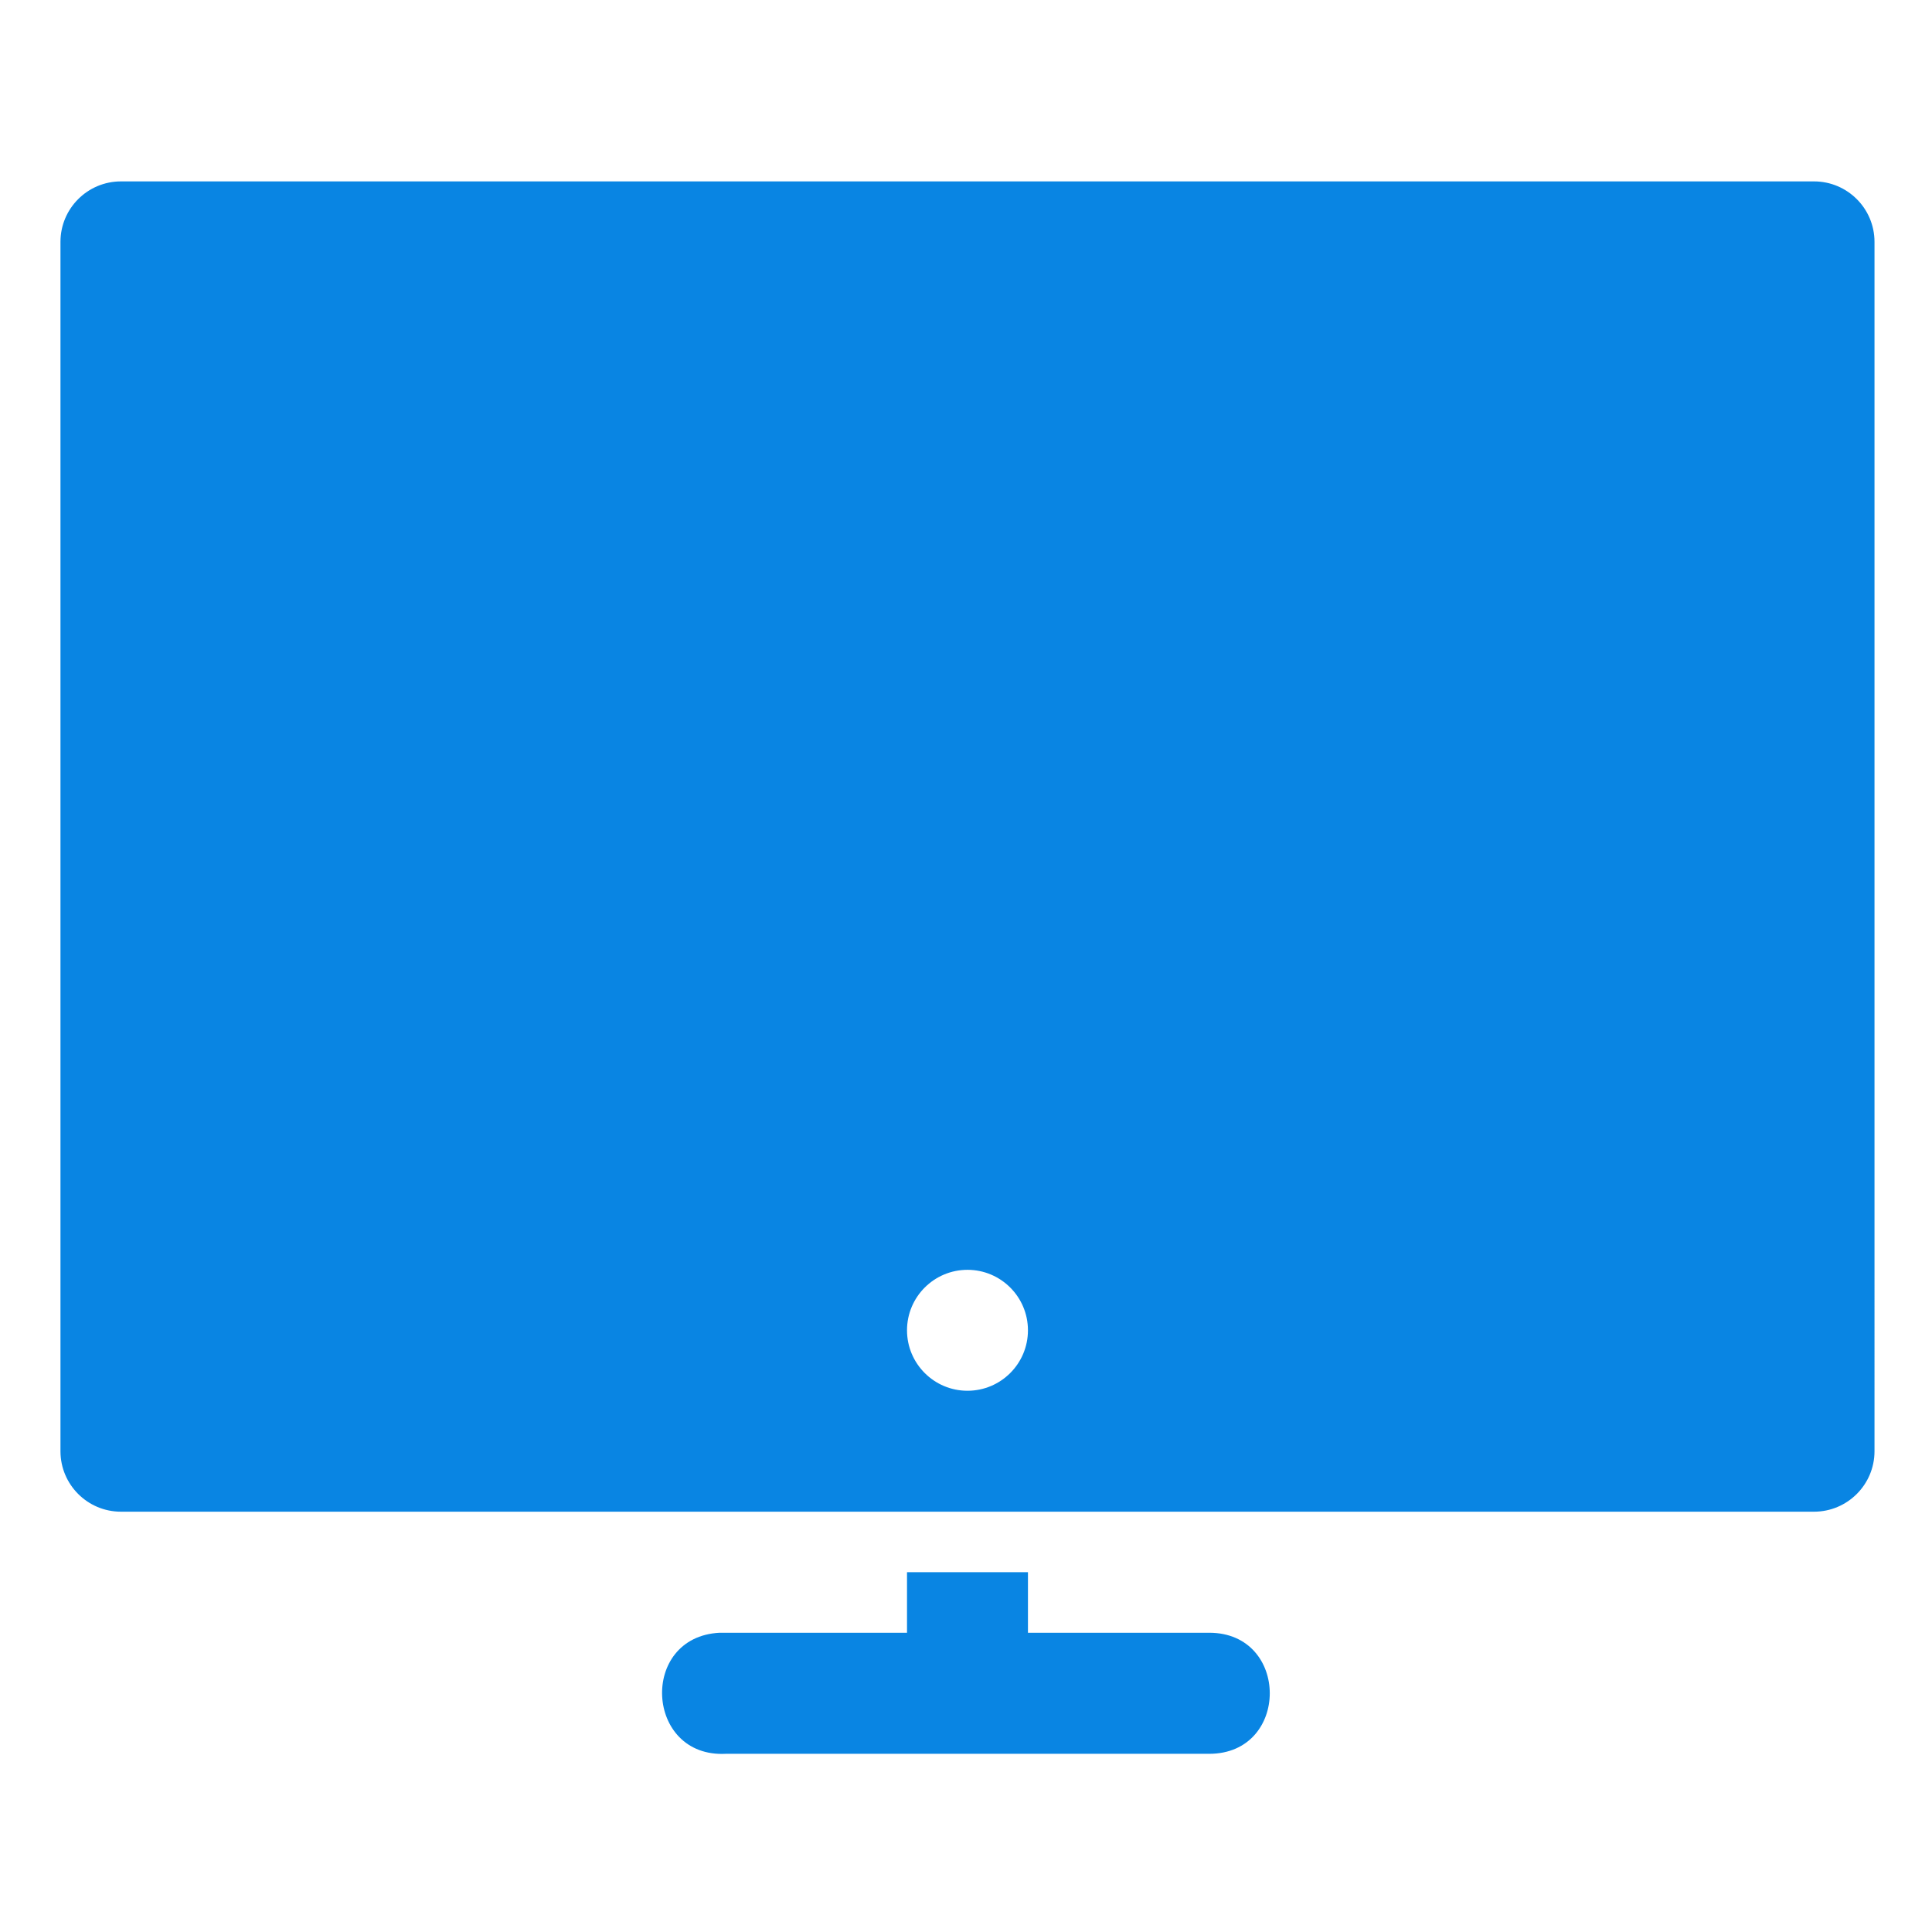 <svg viewBox="0 0 8.467 8.467" id="svg8" version="1.1" xmlns="http://www.w3.org/2000/svg"
    xmlns:cc="http://creativecommons.org/ns#" xmlns:dc="http://purl.org/dc/elements/1.1/"
    xmlns:inkscape="http://www.inkscape.org/namespaces/inkscape" xmlns:rdf="http://www.w3.org/1999/02/22-rdf-syntax-ns#"
    xmlns:sodipodi="http://sodipodi.sourceforge.net/DTD/sodipodi-0.dtd" xmlns:svg="http://www.w3.org/2000/svg"
    fill="#0985E3" stroke="#0985E3">
    <g id="SVGRepo_bgCarrier" stroke-width="0"></g>
    <g id="SVGRepo_tracerCarrier" stroke-linecap="round" stroke-linejoin="round"></g>
    <g id="SVGRepo_iconCarrier">
        <defs id="defs2"></defs>
        <g id="layer1" transform="translate(0,-288.533)">
            <path
                d="M 2,3 C 1.448,3 1,3.448 1,4 v 20 c 5.52e-5,0.552 0.448,1 1,1 h 28 c 0.552,-5.5e-5 1,-0.448 1,-1 V 4 C 31,3.448 30.552,3 30,3 Z m 14,18 c 0.552,0 1,0.448 1,1 0,0.552 -0.448,1 -1,1 -0.552,0 -1,-0.448 -1,-1 0,-0.552 0.448,-1 1,-1 z m -1,5 v 1.002 h -3.1 c -1.335,0.069 -1.231,2.071 0.104,2.002 h 7.994 c 1.335,0 1.335,-2.002 0,-2.002 H 17 V 26 Z"
                id="rect959"
                style="color:#0985E3;font-style:normal;font-variant:normal;font-weight:normal;font-stretch:normal;font-size:medium;line-height:normal;font-family:sans-serif;font-variant-ligatures:normal;font-variant-position:normal;font-variant-caps:normal;font-variant-numeric:normal;font-variant-alternates:normal;font-feature-settings:normal;text-indent:0;text-align:start;text-decoration:none;text-decoration-line:none;text-decoration-style:solid;text-decoration-color:#0985E3;letter-spacing:normal;word-spacing:normal;text-transform:none;writing-mode:lr-tb;direction:ltr;text-orientation:mixed;dominant-baseline:auto;baseline-shift:baseline;text-anchor:start;white-space:normal;shape-padding:0;clip-rule:nonzero;display:inline;overflow:visible;visibility:visible;opacity:1;isolation:auto;mix-blend-mode:normal;color-interpolation:sRGB;color-interpolation-filters:linearRGB;solid-color:#0985E3;solid-opacity:1;vector-effect:none;fill:#0985E3;fill-opacity:1;fill-rule:nonzero;stroke:none;stroke-width:2;stroke-linecap:round;stroke-linejoin:round;stroke-miterlimit:4;stroke-dasharray:none;stroke-dashoffset:0;stroke-opacity:1;paint-order:stroke fill markers;color-rendering:auto;image-rendering:auto;shape-rendering:auto;text-rendering:auto;enable-background:accumulate"
                transform="matrix(0.265,0,0,0.265,0,288.533)"></path>
        </g>
    </g>
</svg>